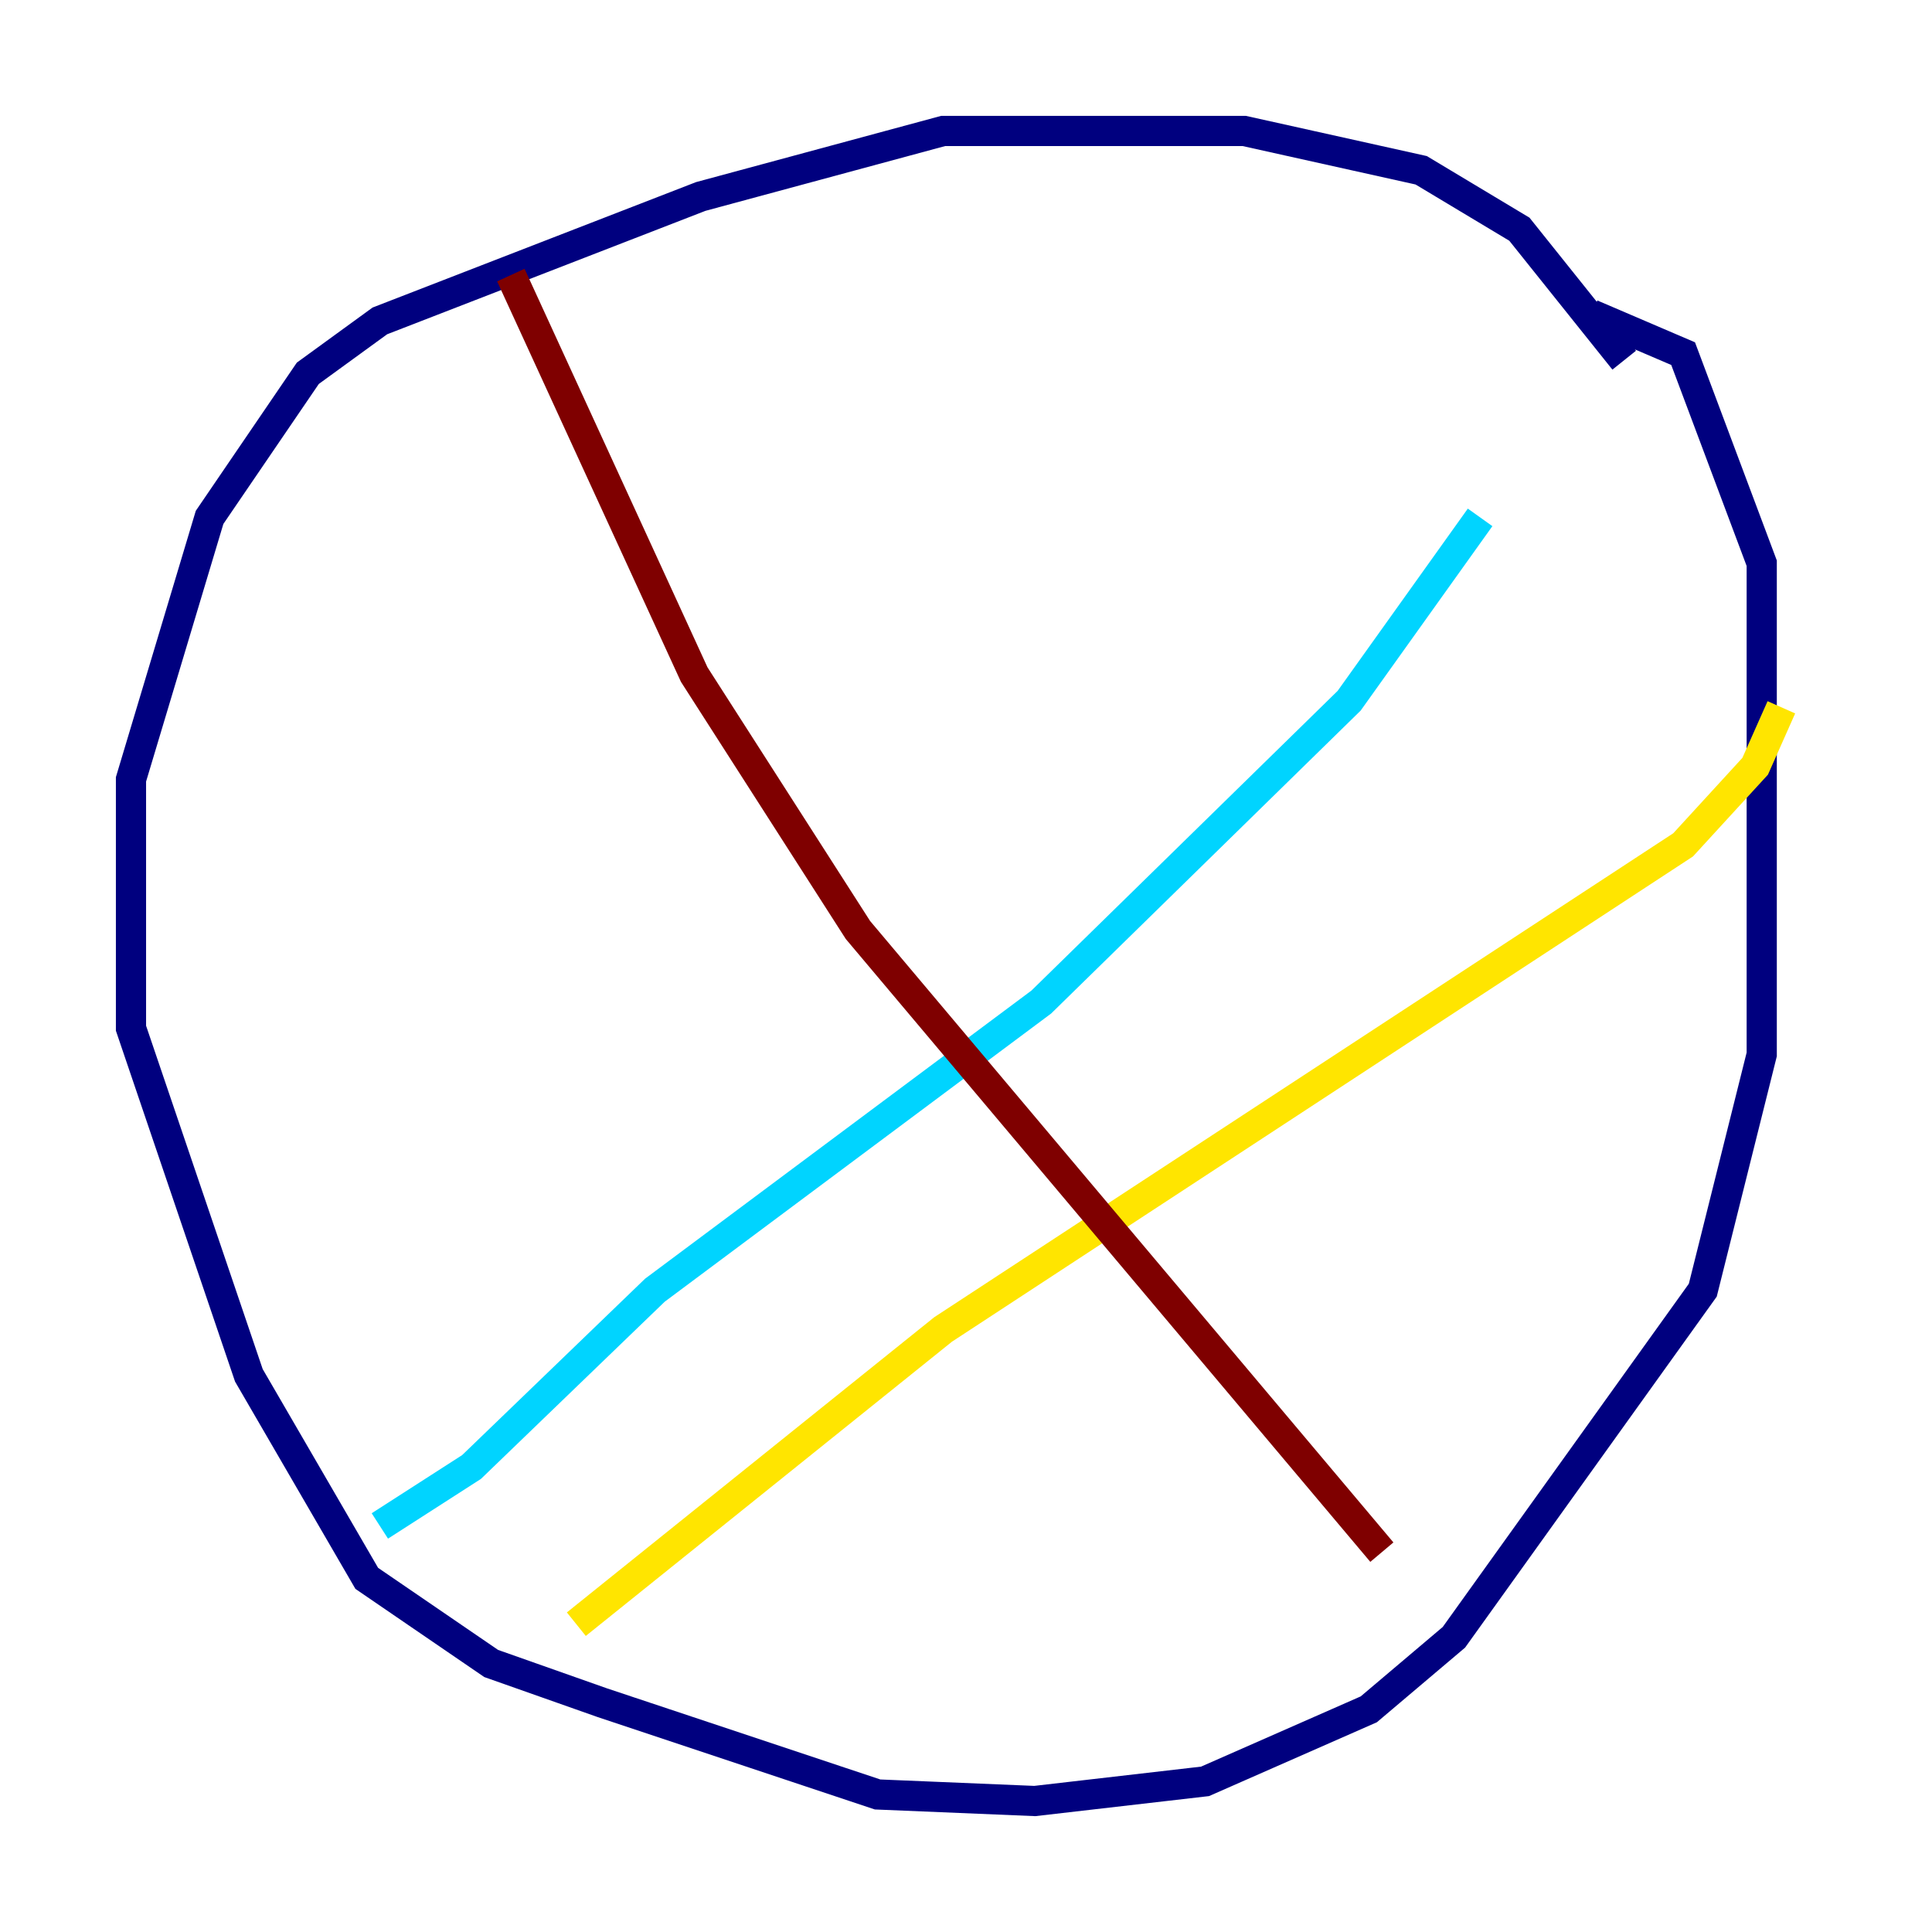 <?xml version="1.0" encoding="utf-8" ?>
<svg baseProfile="tiny" height="128" version="1.2" viewBox="0,0,128,128" width="128" xmlns="http://www.w3.org/2000/svg" xmlns:ev="http://www.w3.org/2001/xml-events" xmlns:xlink="http://www.w3.org/1999/xlink"><defs /><polyline fill="none" points="107.607,23.864 100.664,15.186 94.156,11.281 82.441,8.678 62.481,8.678 46.427,13.017 25.166,21.261 20.393,24.732 13.885,34.278 8.678,51.634 8.678,68.122 16.488,91.119 24.298,104.57 32.542,110.21 39.919,112.814 58.142,118.888 68.556,119.322 79.837,118.02 90.685,113.248 96.325,108.475 112.814,85.478 116.719,69.858 116.719,37.315 111.512,23.43 105.437,20.827" stroke="#00007f" stroke-width="2" /><polyline fill="none" points="25.166,101.098 31.241,97.193 43.39,85.478 68.99,66.386 89.383,46.427 98.061,34.278" stroke="#00d4ff" stroke-width="2" /><polyline fill="none" points="38.183,107.607 62.481,88.081 111.512,55.973 116.285,50.766 118.02,46.861" stroke="#ffe500" stroke-width="2" /><polyline fill="none" points="33.844,18.224 45.993,44.691 56.841,61.614 91.552,102.834" stroke="#7f0000" stroke-width="2" /></svg>